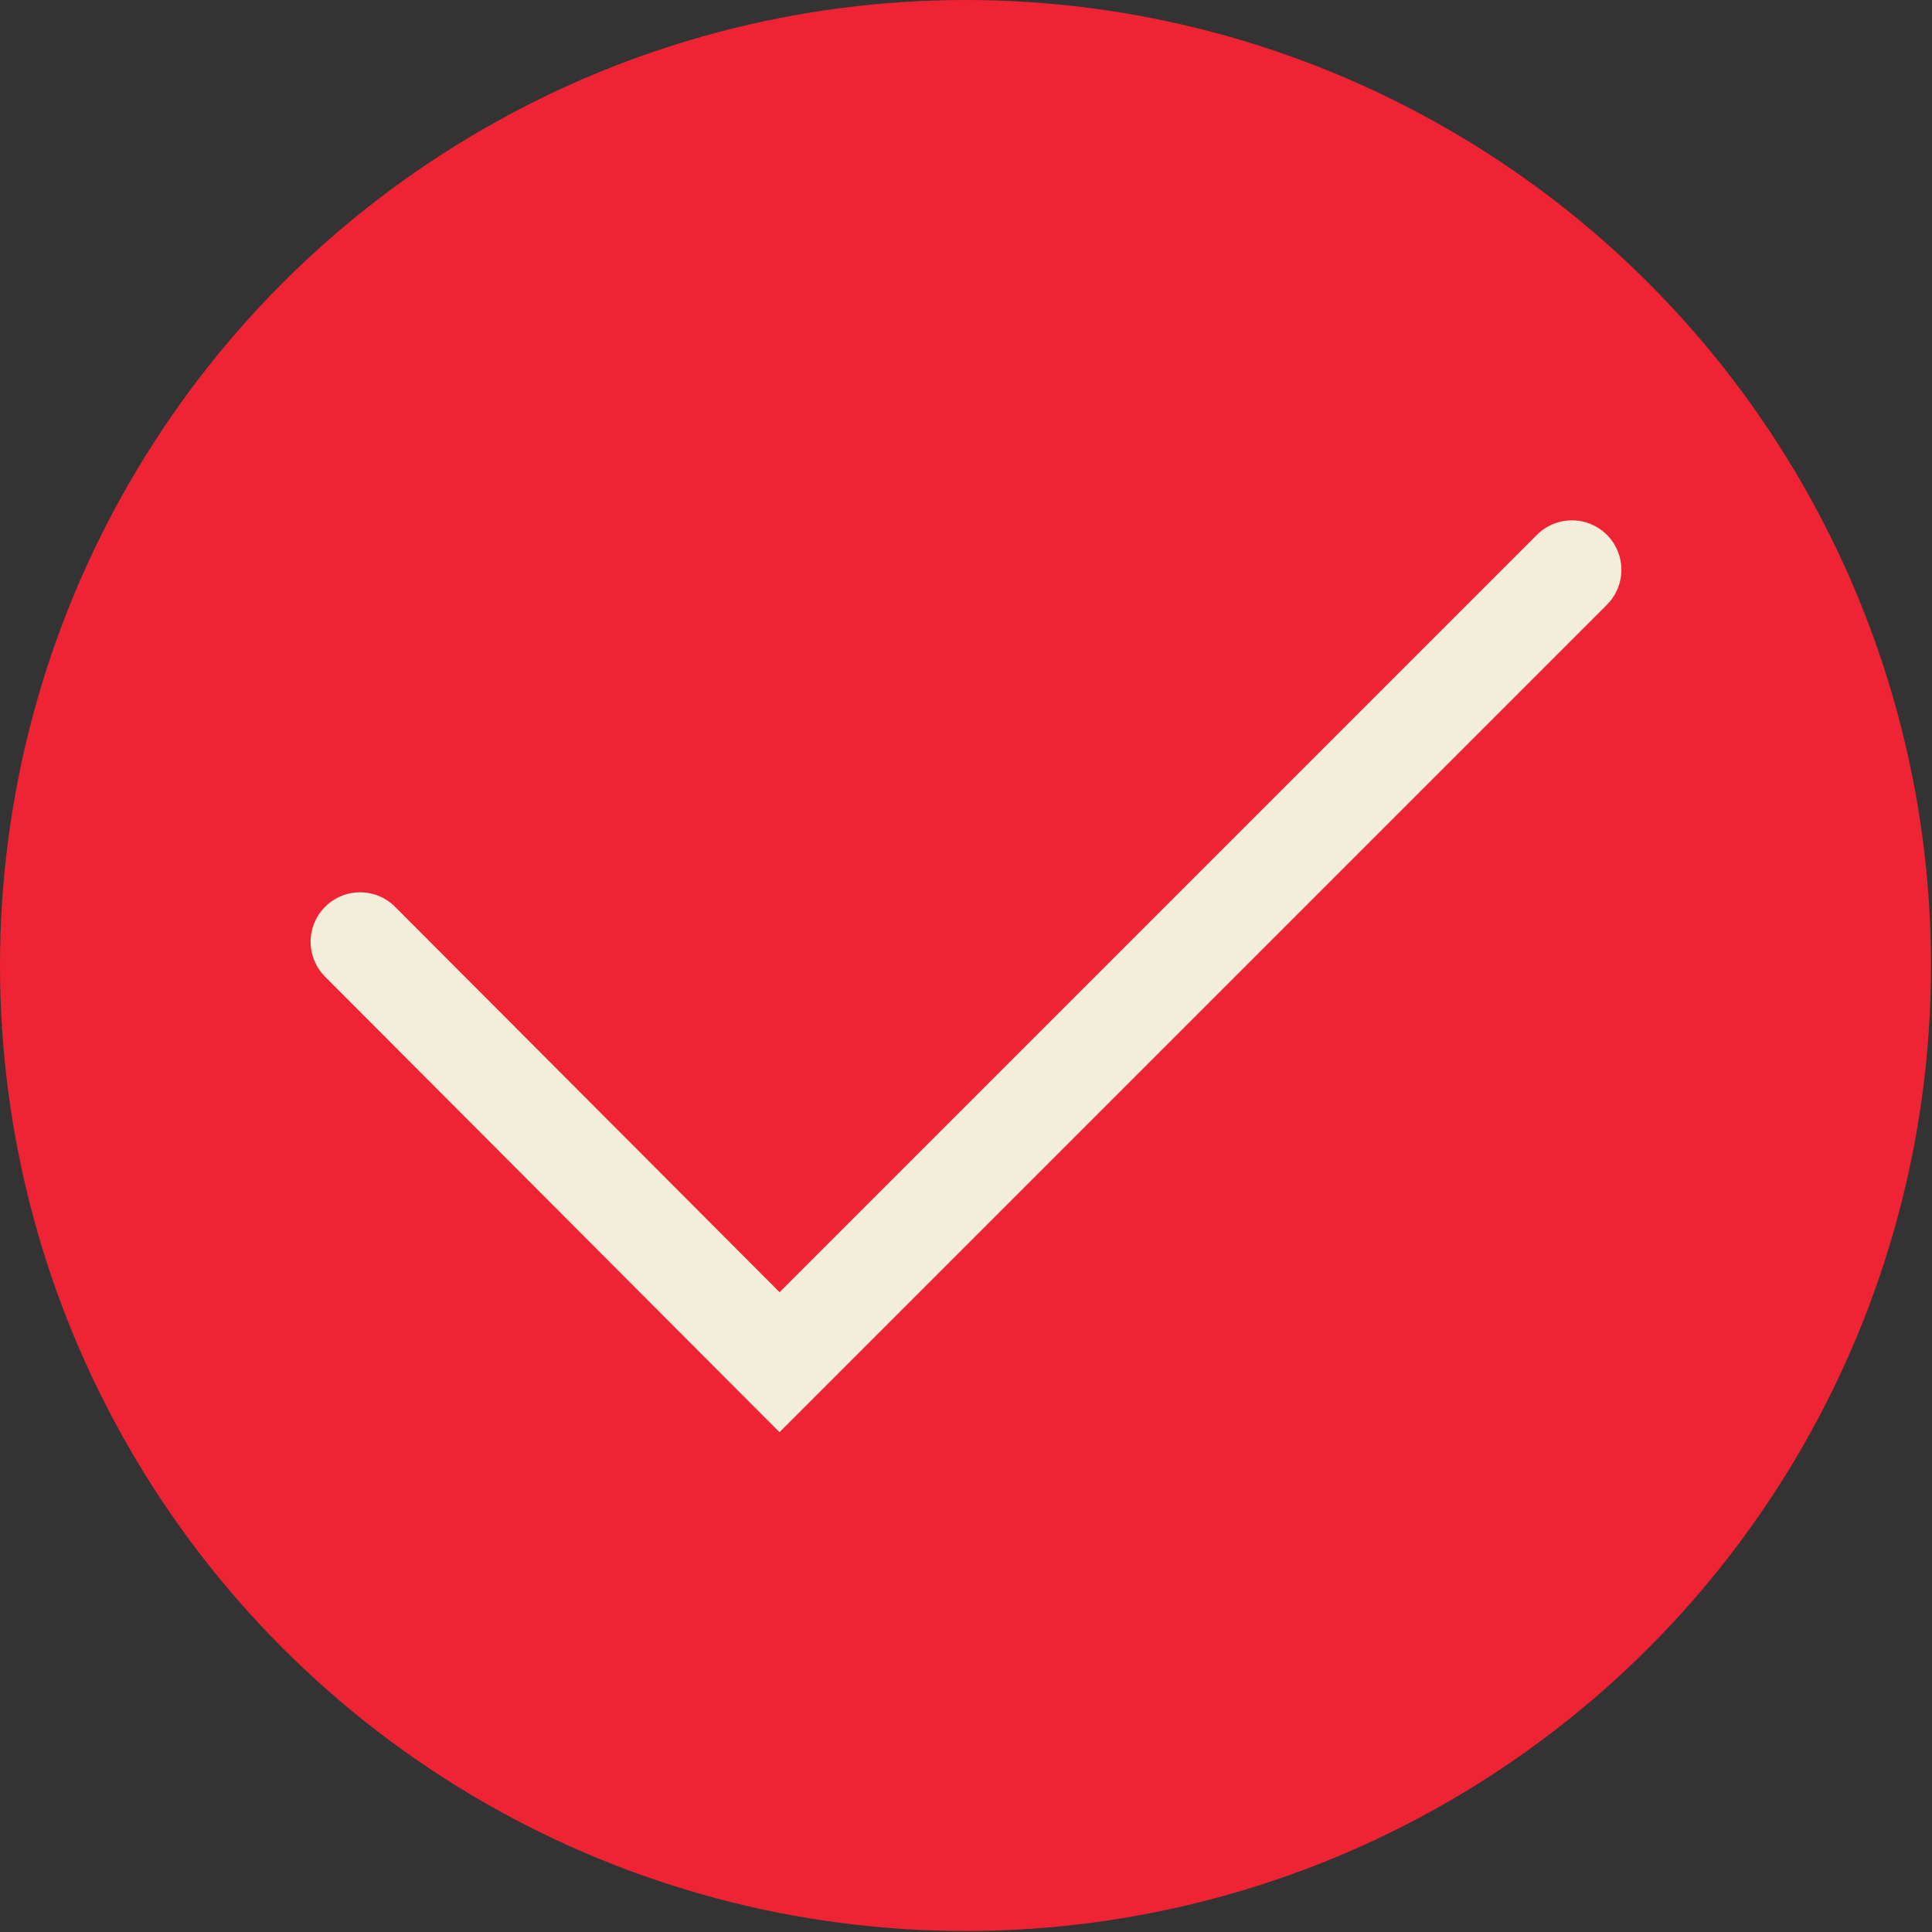 <svg xmlns="http://www.w3.org/2000/svg" viewBox="0 0 19.53 19.53"><rect x="0" y="0" width="19.53" height="19.53" fill="#333333" stroke="none"/><defs><style>.cls-1{fill:#ee2434;}.cls-2{fill:none;stroke:#f3eed9;stroke-linecap:round;stroke-miterlimit:10;}</style></defs><title>Asset 27</title><g id="Layer_2" data-name="Layer 2"><g id="Layer_1-2" data-name="Layer 1"><circle class="cls-1" cx="9.76" cy="9.76" r="9.76"/><polyline class="cls-2" points="3.64 9.52 7.88 13.77 15.89 5.76"/></g></g></svg>